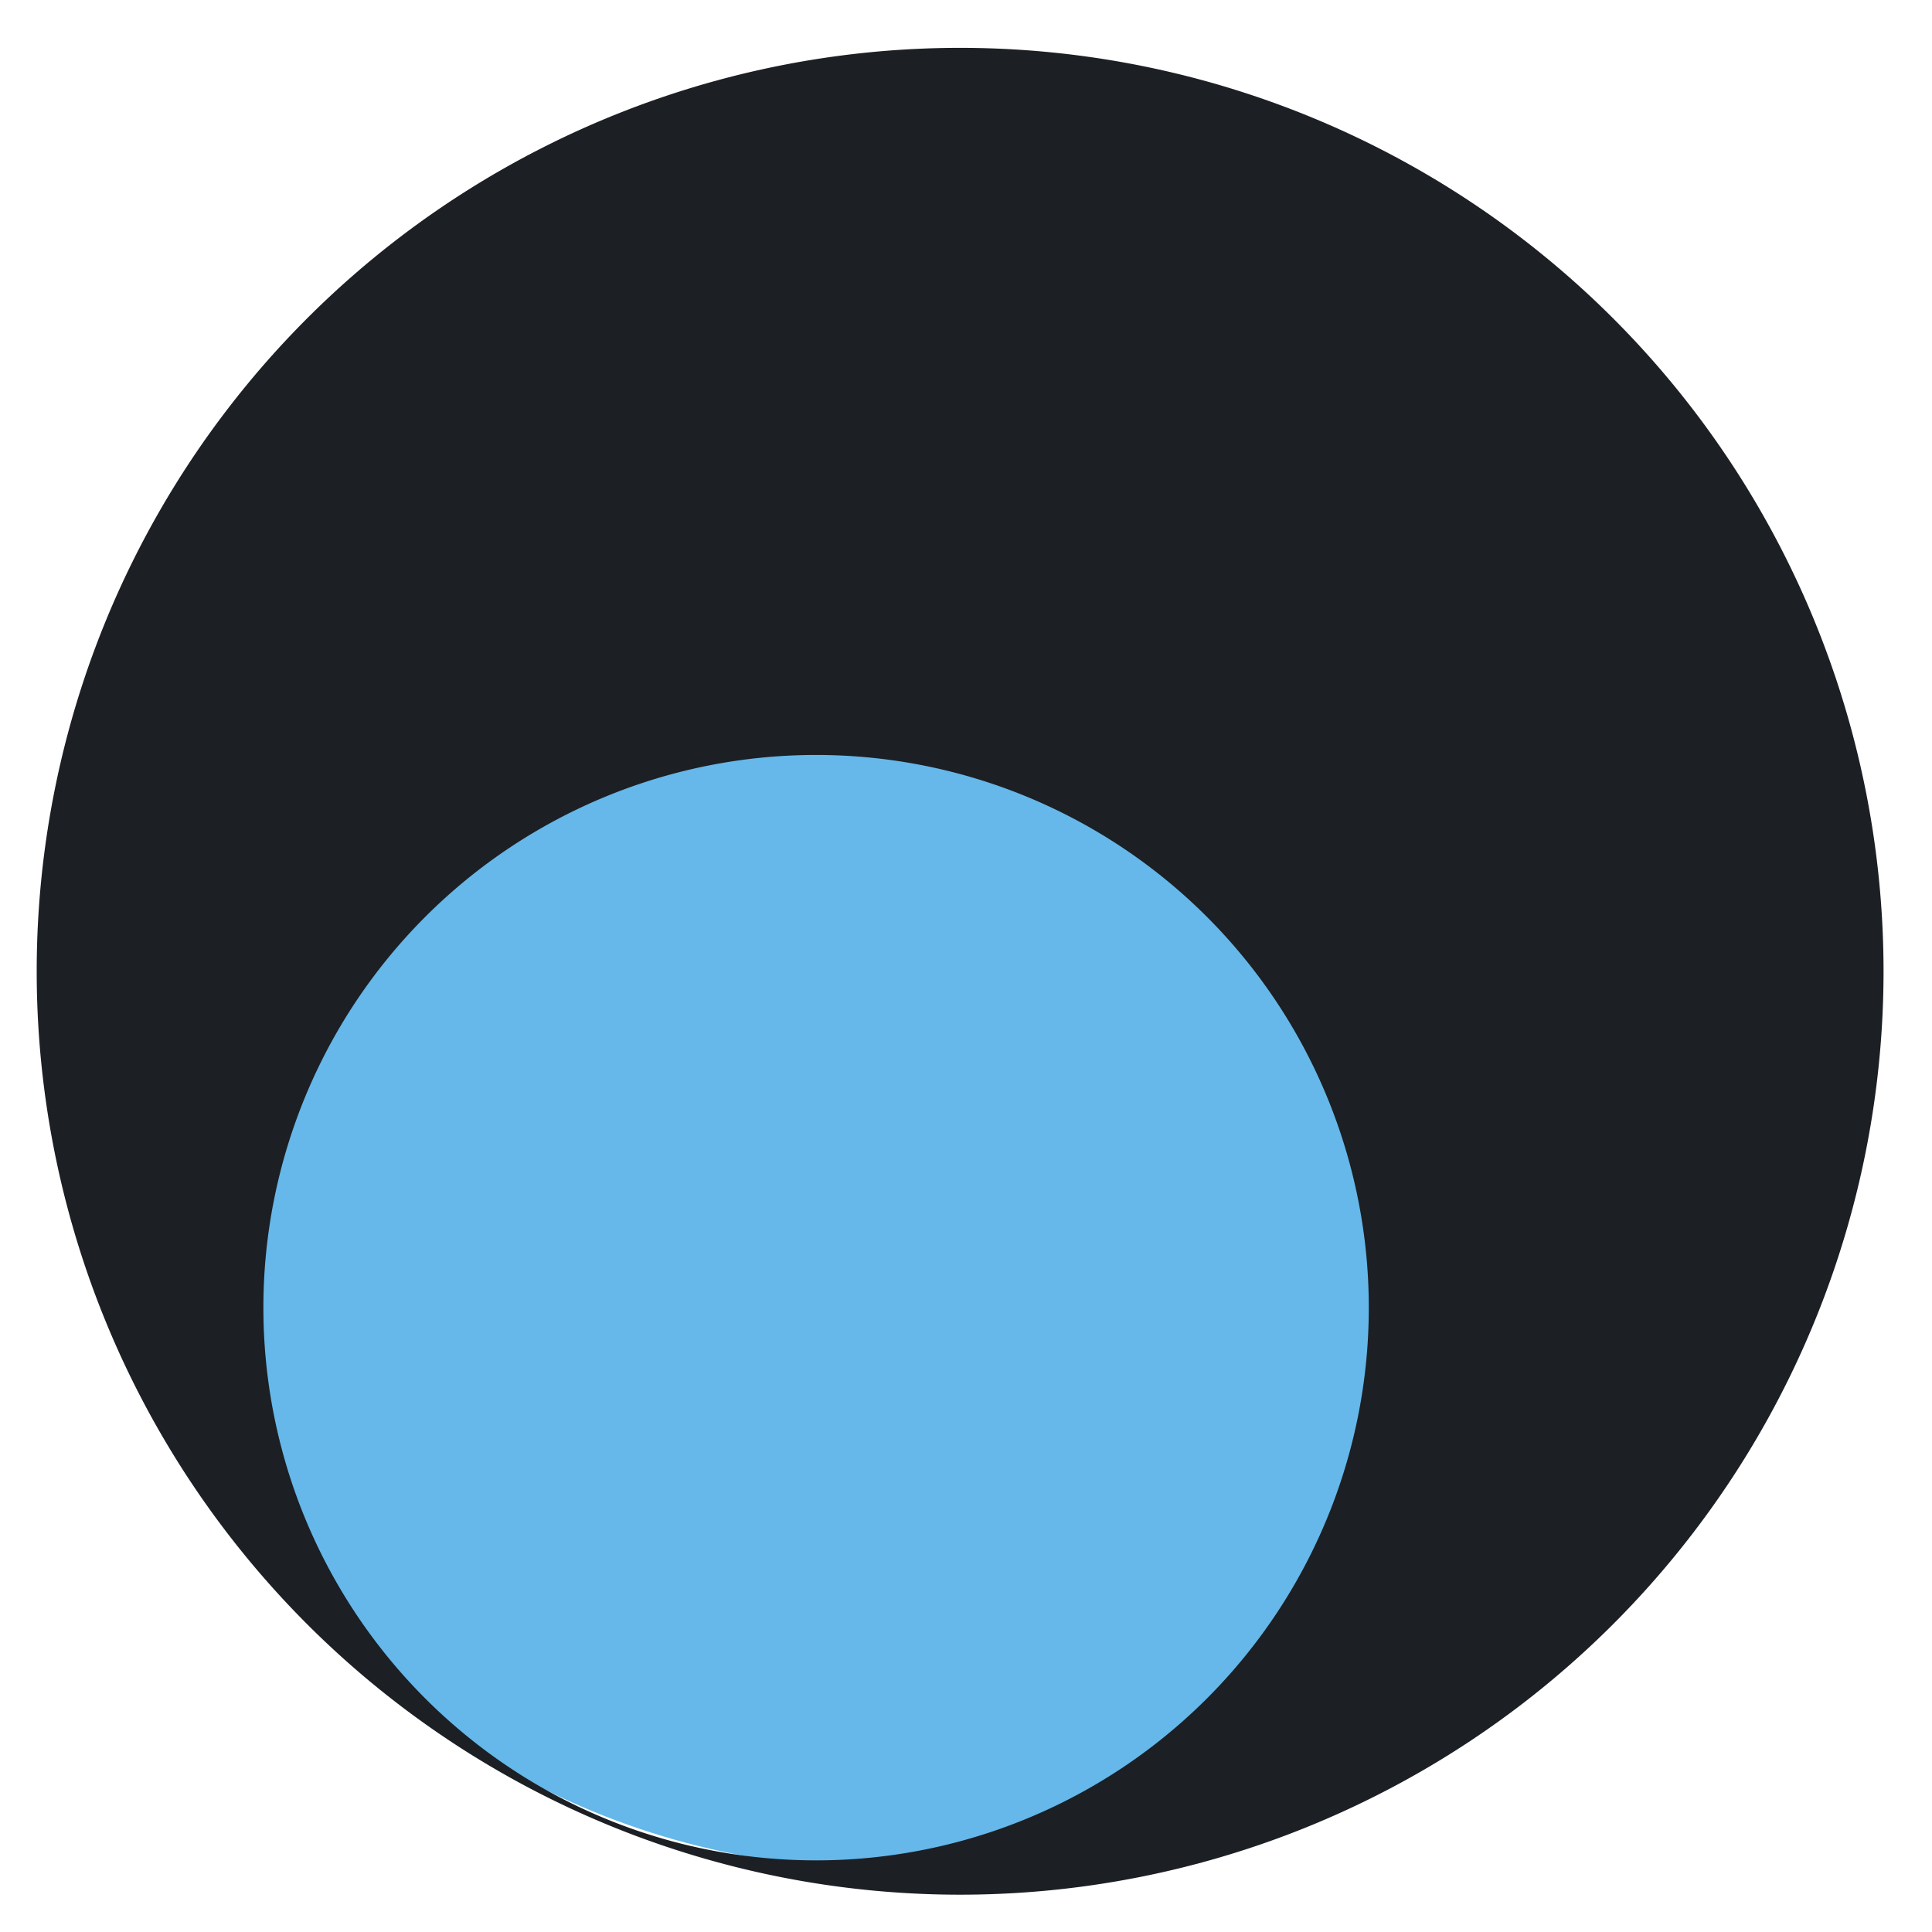 <svg width="300" height="300" version="1.1" viewBox="0 0 79.375 79.375" xmlns="http://www.w3.org/2000/svg" xmlns:xlink="http://www.w3.org/1999/xlink">
 <defs>
  <radialGradient id="radialGradient3574" cx="26.784" cy="30.518" r="6.289" gradientTransform="matrix(5.554 1.949 -2.316 6.598 -56.044 -188.49)" gradientUnits="userSpaceOnUse">
   <stop stop-color="#65b8e9" offset="0"/>
   <stop stop-color="#65b8e9" offset="1"/>
  </radialGradient>
 </defs>
 <g stroke-dashoffset="47.7" stroke-linecap="round" stroke-linejoin="round">
  <circle cx="36.179" cy="45.722" r="31.035" fill="url(#radialGradient3574)" stroke-width="10.114"/>
  <path d="m39.446 1.966a37.938 37.938 0 0 0-37.938 37.938 37.938 37.938 0 0 0 37.938 37.938 37.938 37.938 0 0 0 37.938-37.938 37.938 37.938 0 0 0-37.938-37.938zm-5.919 29.051a22.707 22.707 0 0 1 22.709 22.706 22.707 22.707 0 0 1-22.709 22.709 22.707 22.707 0 0 1-22.706-22.709 22.707 22.707 0 0 1 22.706-22.706z" fill="#1c1f24" stroke-width="12.362"/>
 </g>
</svg>

